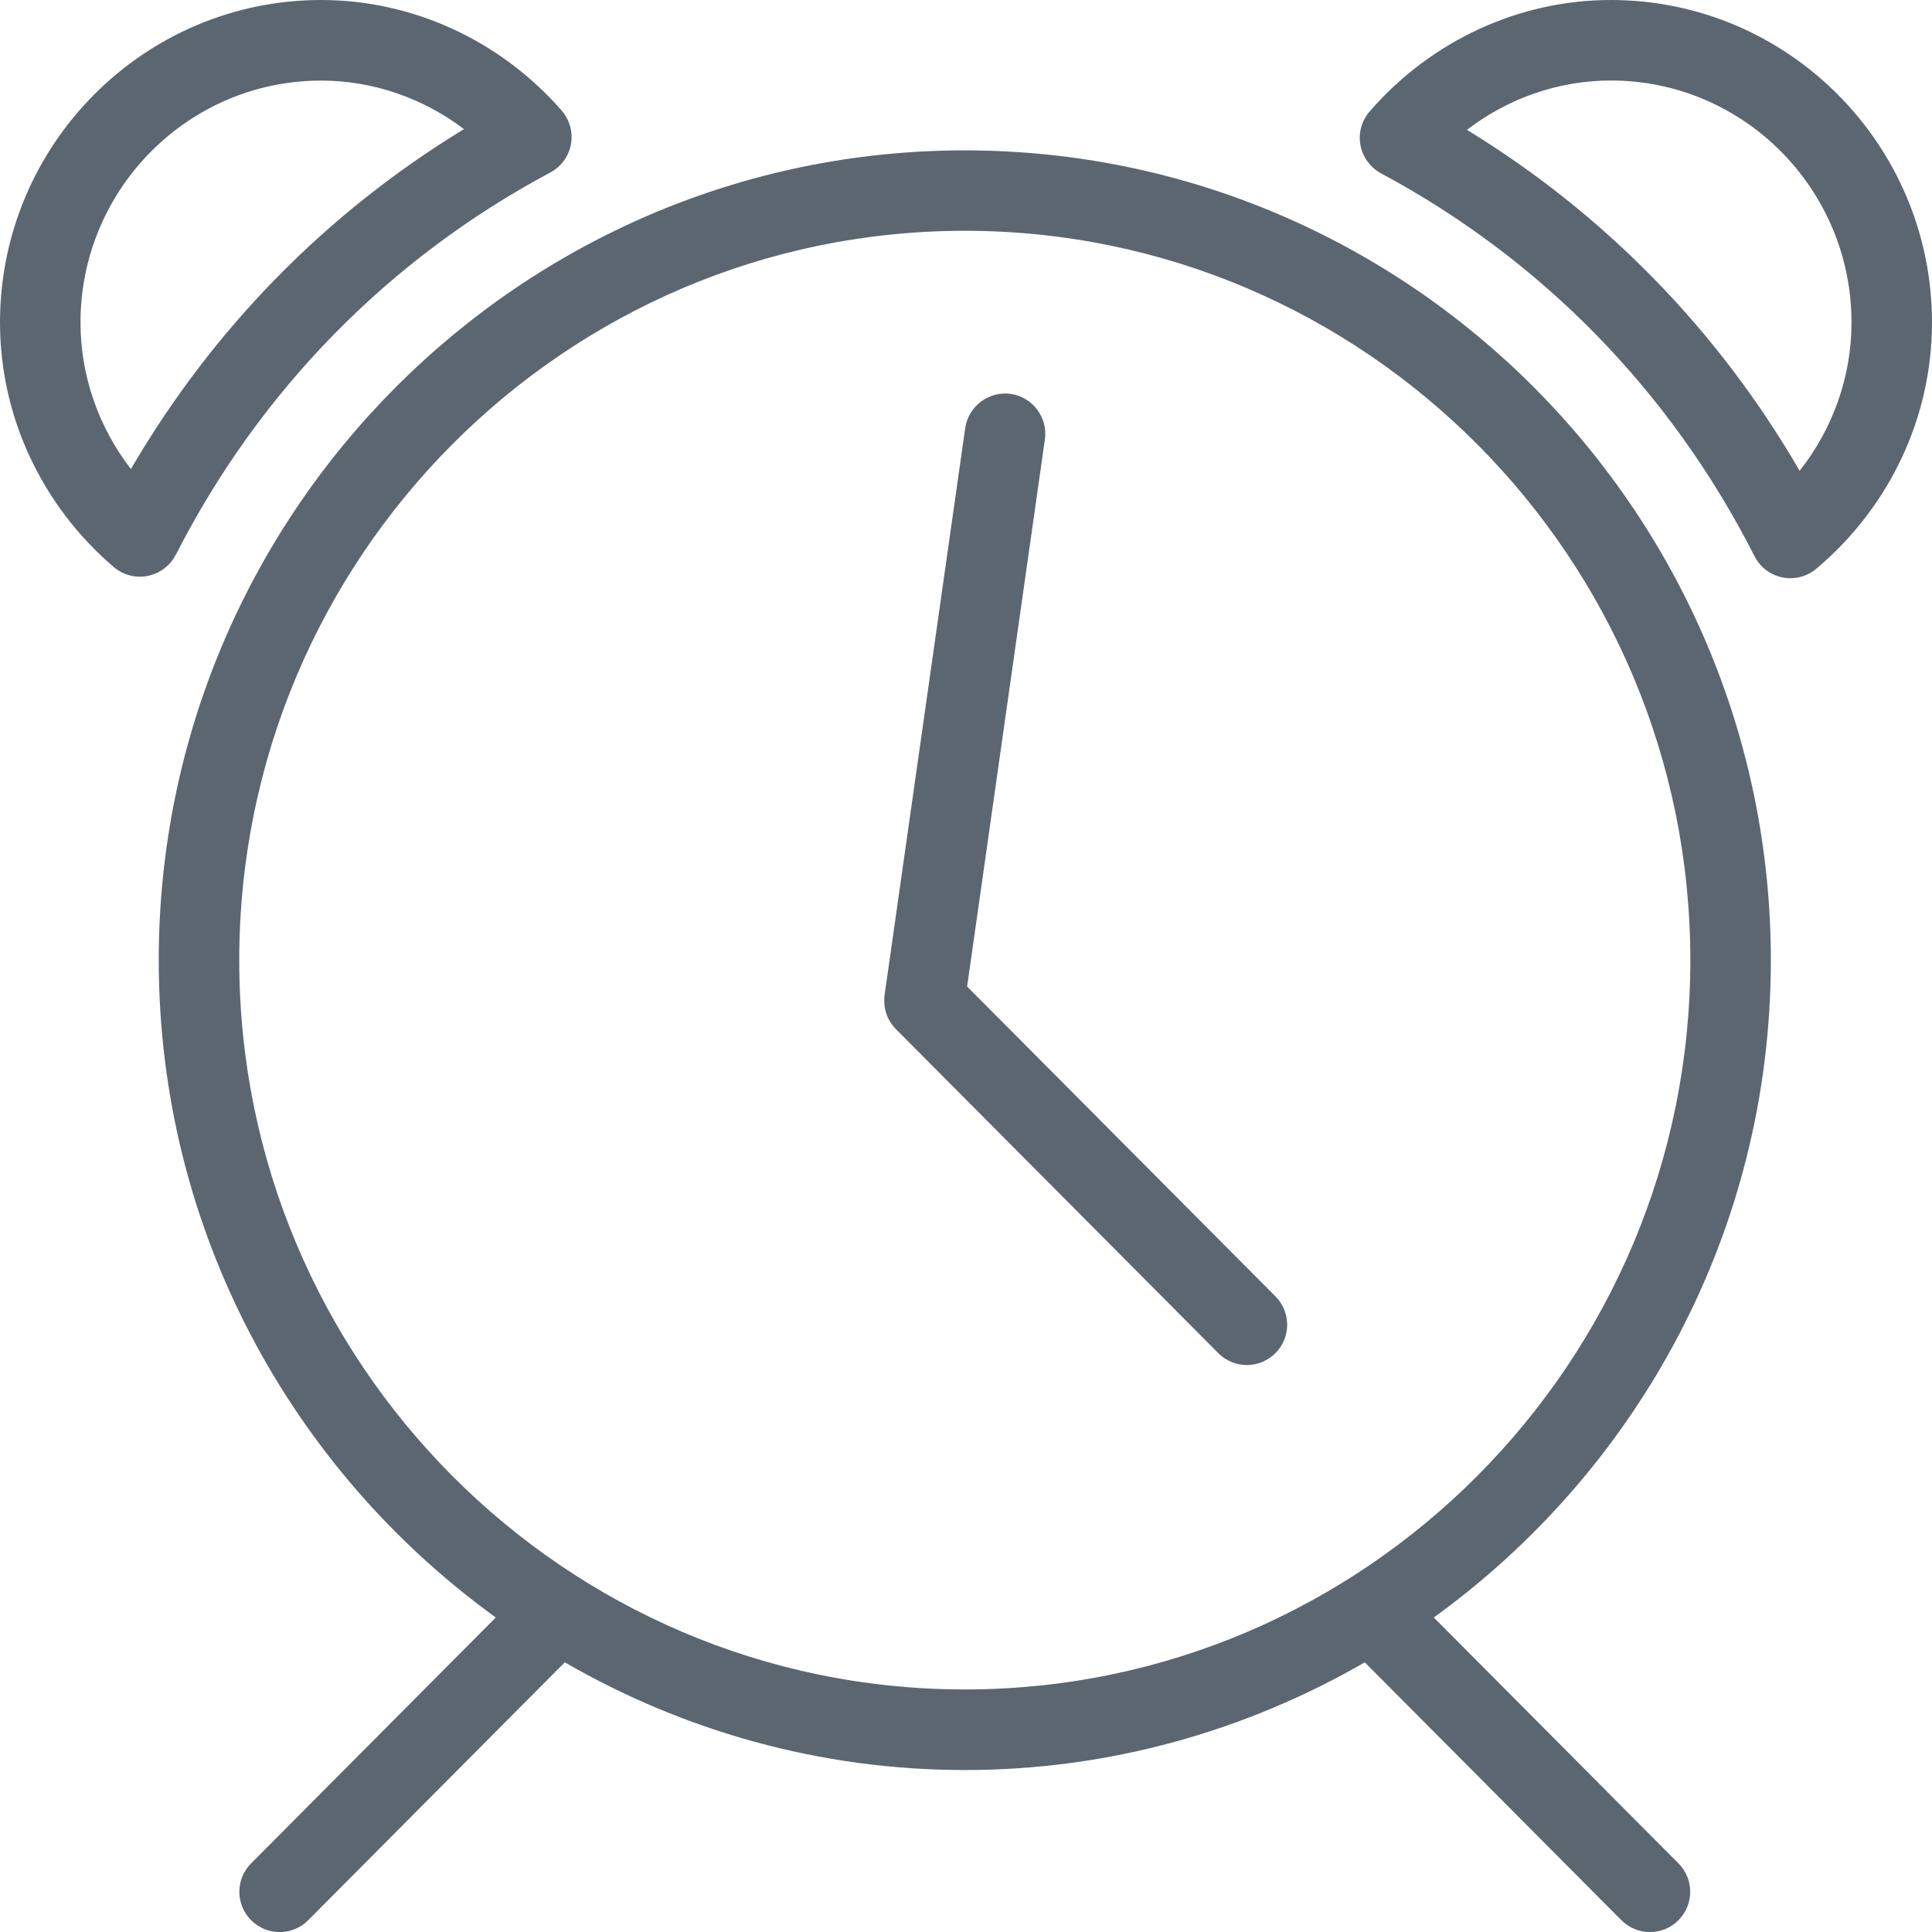 <svg xmlns="http://www.w3.org/2000/svg" viewBox="0 0 24 24"><path fill="#5c6671" d="M21.998 11.928c0-5.547-4.492-10.06-10.013-10.06S1.972 6.381 1.972 11.928c0 3.363 1.657 6.337 4.187 8.165l-3.04 3.055c-.195.196-.194.512.002.707.098.097.225.146.353.146s.257-.049.354-.147l3.188-3.204c1.466.847 3.16 1.338 4.969 1.338s3.503-.492 4.969-1.338l3.188 3.204c.098.098.226.147.354.147s.255-.048.353-.146c.196-.195.197-.511.002-.707l-3.04-3.055c2.53-1.828 4.187-4.802 4.187-8.165zm-10.013 9.059c-4.97 0-9.013-4.064-9.013-9.06s4.043-9.06 9.013-9.06 9.013 4.064 9.013 9.06-4.043 9.06-9.013 9.06zM2.184 6.892c1.039-2.038 2.647-3.68 4.652-4.749.133-.072.228-.198.256-.348.028-.153-.015-.307-.115-.422C6.214.5 5.124 0 3.989 0 1.789 0 0 1.797 0 4.006c0 1.162.515 2.27 1.413 3.038.087.075.201.12.325.12.032 0 .065-.003.097-.01.15-.03.279-.126.348-.263zm-.558-1.066C1.223 5.305 1 4.667 1 4.007c0-1.658 1.341-3.006 2.989-3.006.641 0 1.262.215 1.775.603C4.053 2.645 2.64 4.087 1.626 5.827zM20.011 0c-1.142 0-2.234.505-2.997 1.385-.1.115-.142.269-.114.418s.122.278.255.35c2 1.071 3.605 2.716 4.64 4.756.069.135.194.232.343.263.033.007.068.011.103.011.117 0 .231-.041.322-.118C23.477 6.295 24 5.181 24 4.006 24 1.797 22.21 0 20.011 0zm2.345 5.849c-1.011-1.745-2.423-3.191-4.133-4.236.515-.395 1.142-.613 1.788-.613C21.659 1 23 2.349 23 4.006c0 .671-.23 1.317-.644 1.842zm-6.512 10.255c.195.196.194.512-.002.707-.098.097-.225.146-.353.146s-.257-.049-.354-.147l-4.005-4.025c-.09-.09-.146-.215-.146-.353 0-.025.002-.049.005-.073l1.001-7.041c.04-.273.294-.463.565-.425.273.039.463.292.425.565l-.966 6.797 3.83 3.849z"/></svg>